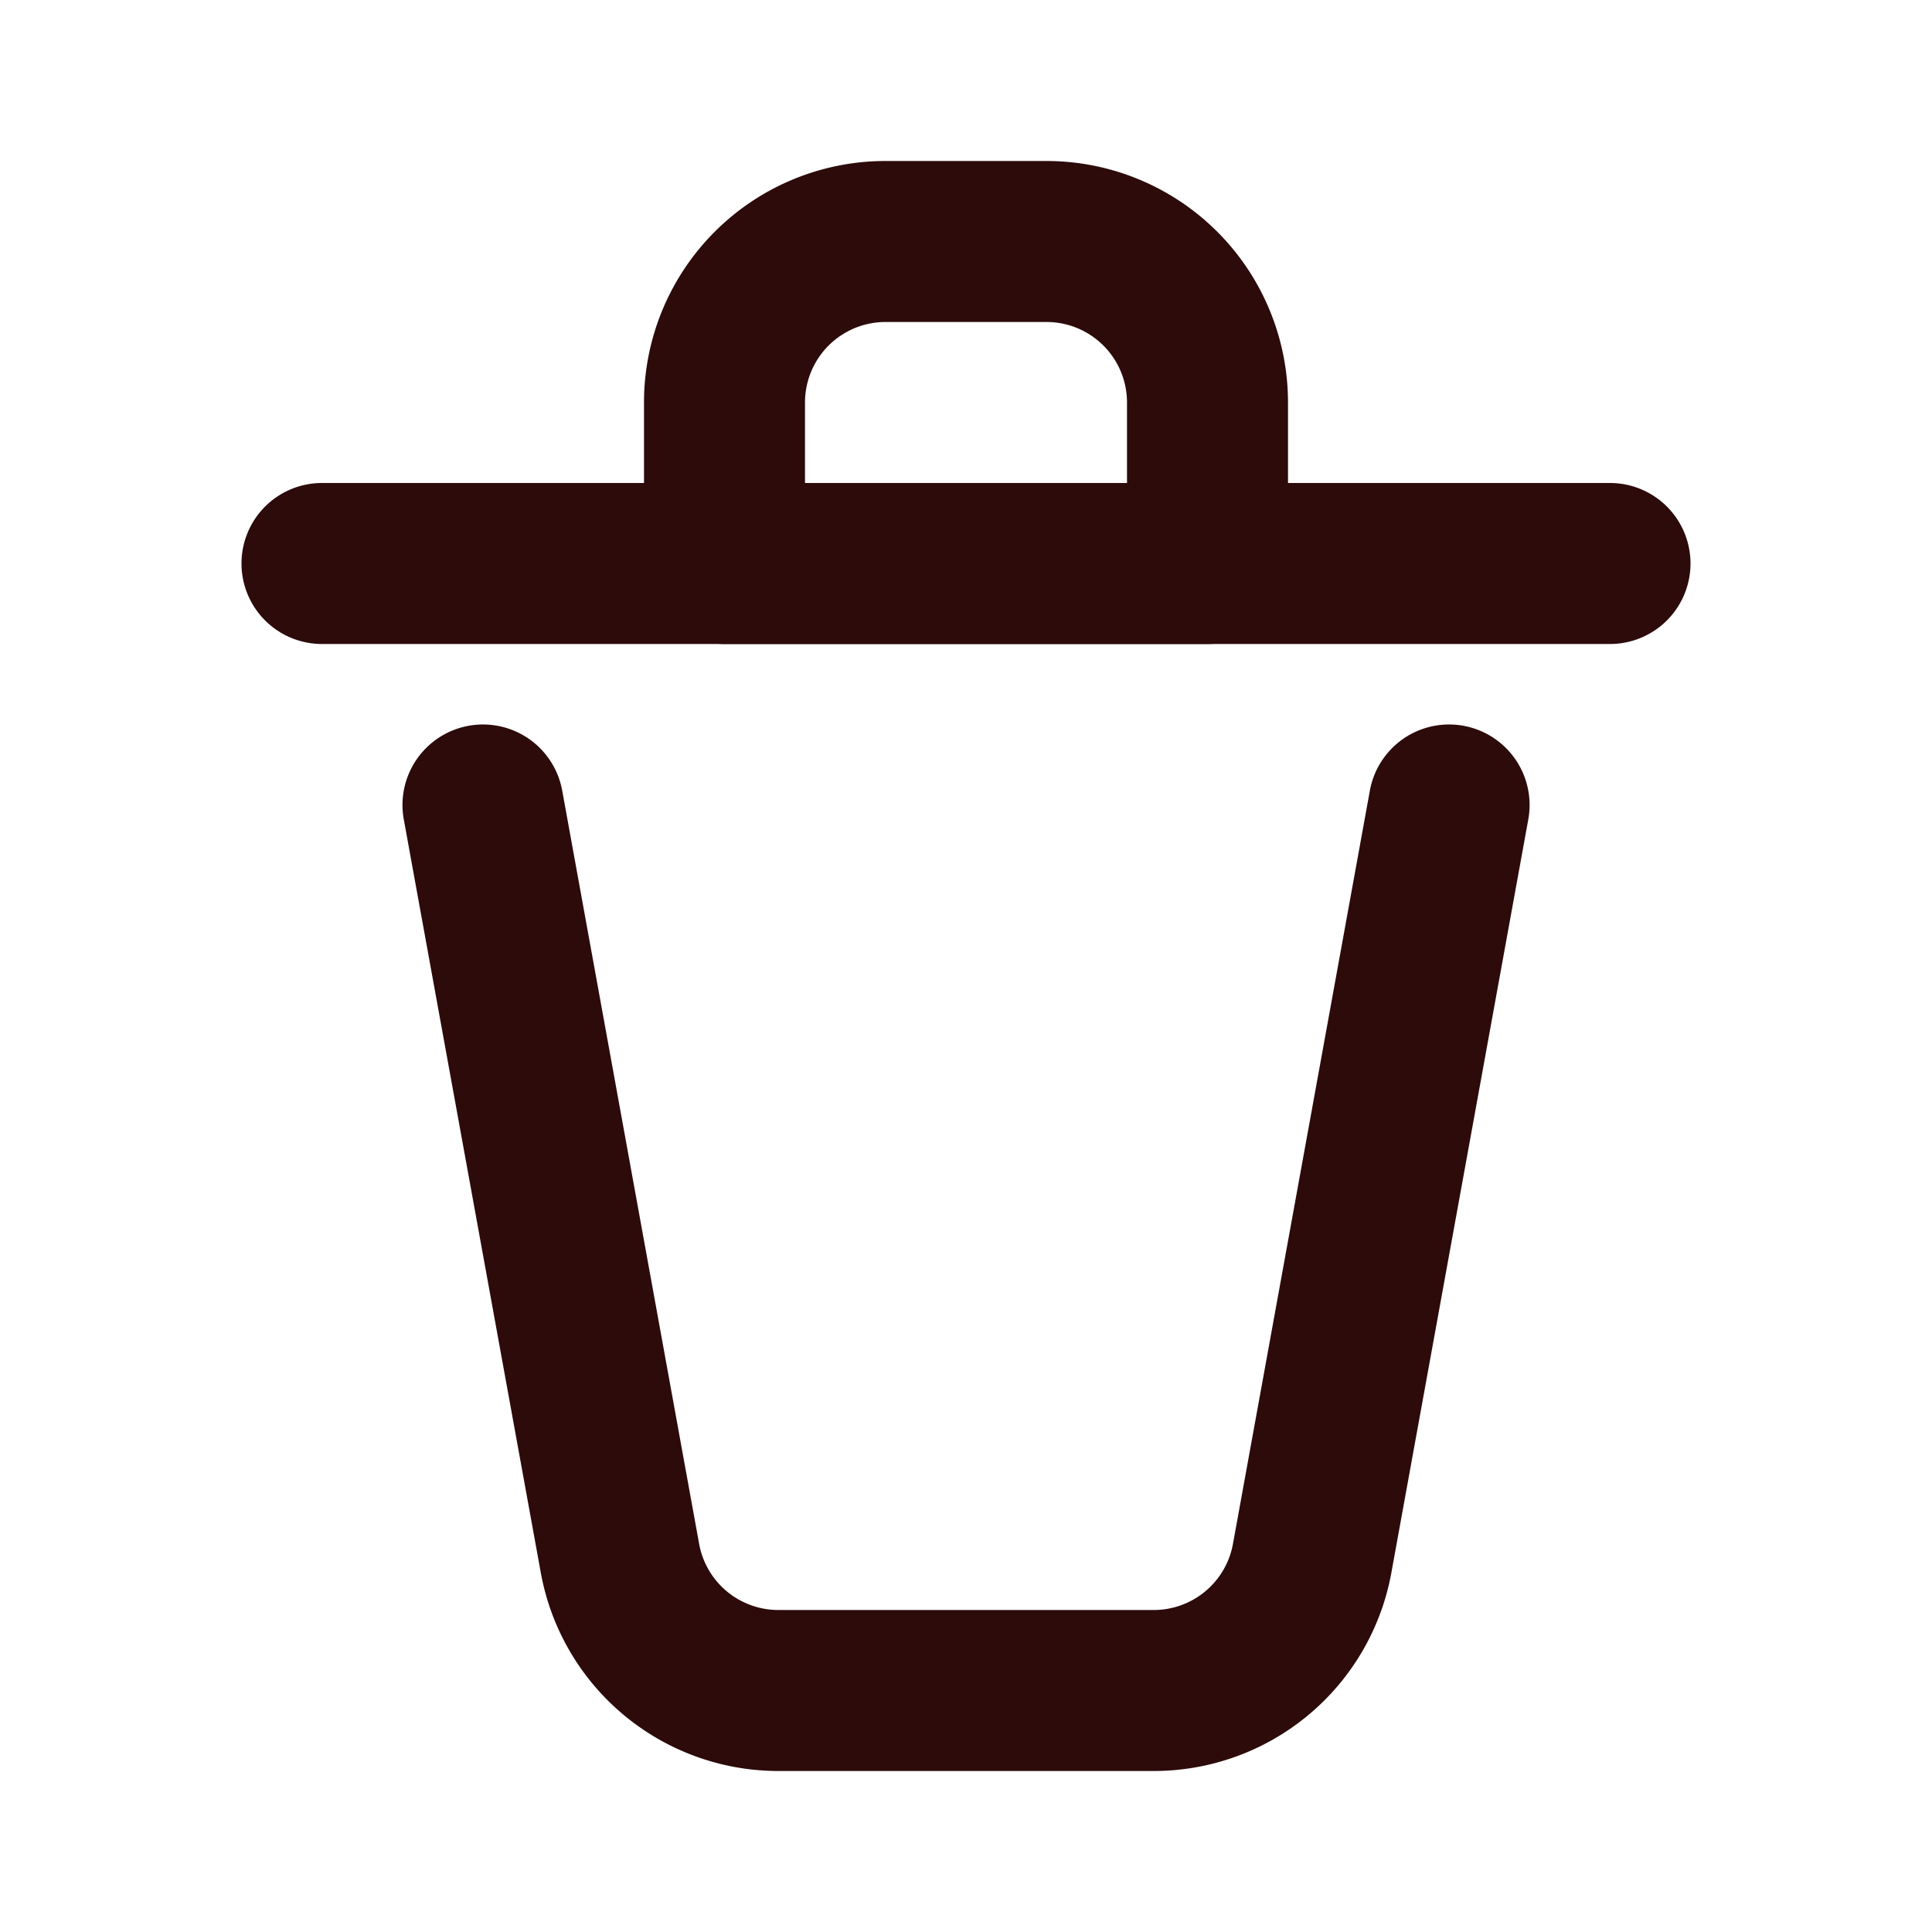 <svg width="48" height="48" fill="#2d0b0b" viewBox="0 0 24 24" xmlns="http://www.w3.org/2000/svg">
<path fill-rule="evenodd" d="M3 7a1 1 0 0 1 1-1h16a1 1 0 1 1 0 2H4a1 1 0 0 1-1-1Z" clip-rule="evenodd"></path>
<path fill-rule="evenodd" d="M5.821 9.016a1 1 0 0 1 1.163.805l1.701 9.358A1 1 0 0 0 9.67 20h4.662a1 1 0 0 0 .984-.82l1.701-9.359a1 1 0 0 1 1.968.358l-1.701 9.358A3 3 0 0 1 14.33 22H9.669a3 3 0 0 1-2.951-2.463l-1.702-9.358a1 1 0 0 1 .805-1.163Z" clip-rule="evenodd"></path>
<path fill-rule="evenodd" d="M8 5a3 3 0 0 1 3-3h2a3 3 0 0 1 3 3v2a1 1 0 0 1-1 1H9a1 1 0 0 1-1-1V5Zm3-1a1 1 0 0 0-1 1v1h4V5a1 1 0 0 0-1-1h-2Z" clip-rule="evenodd"></path>
</svg>